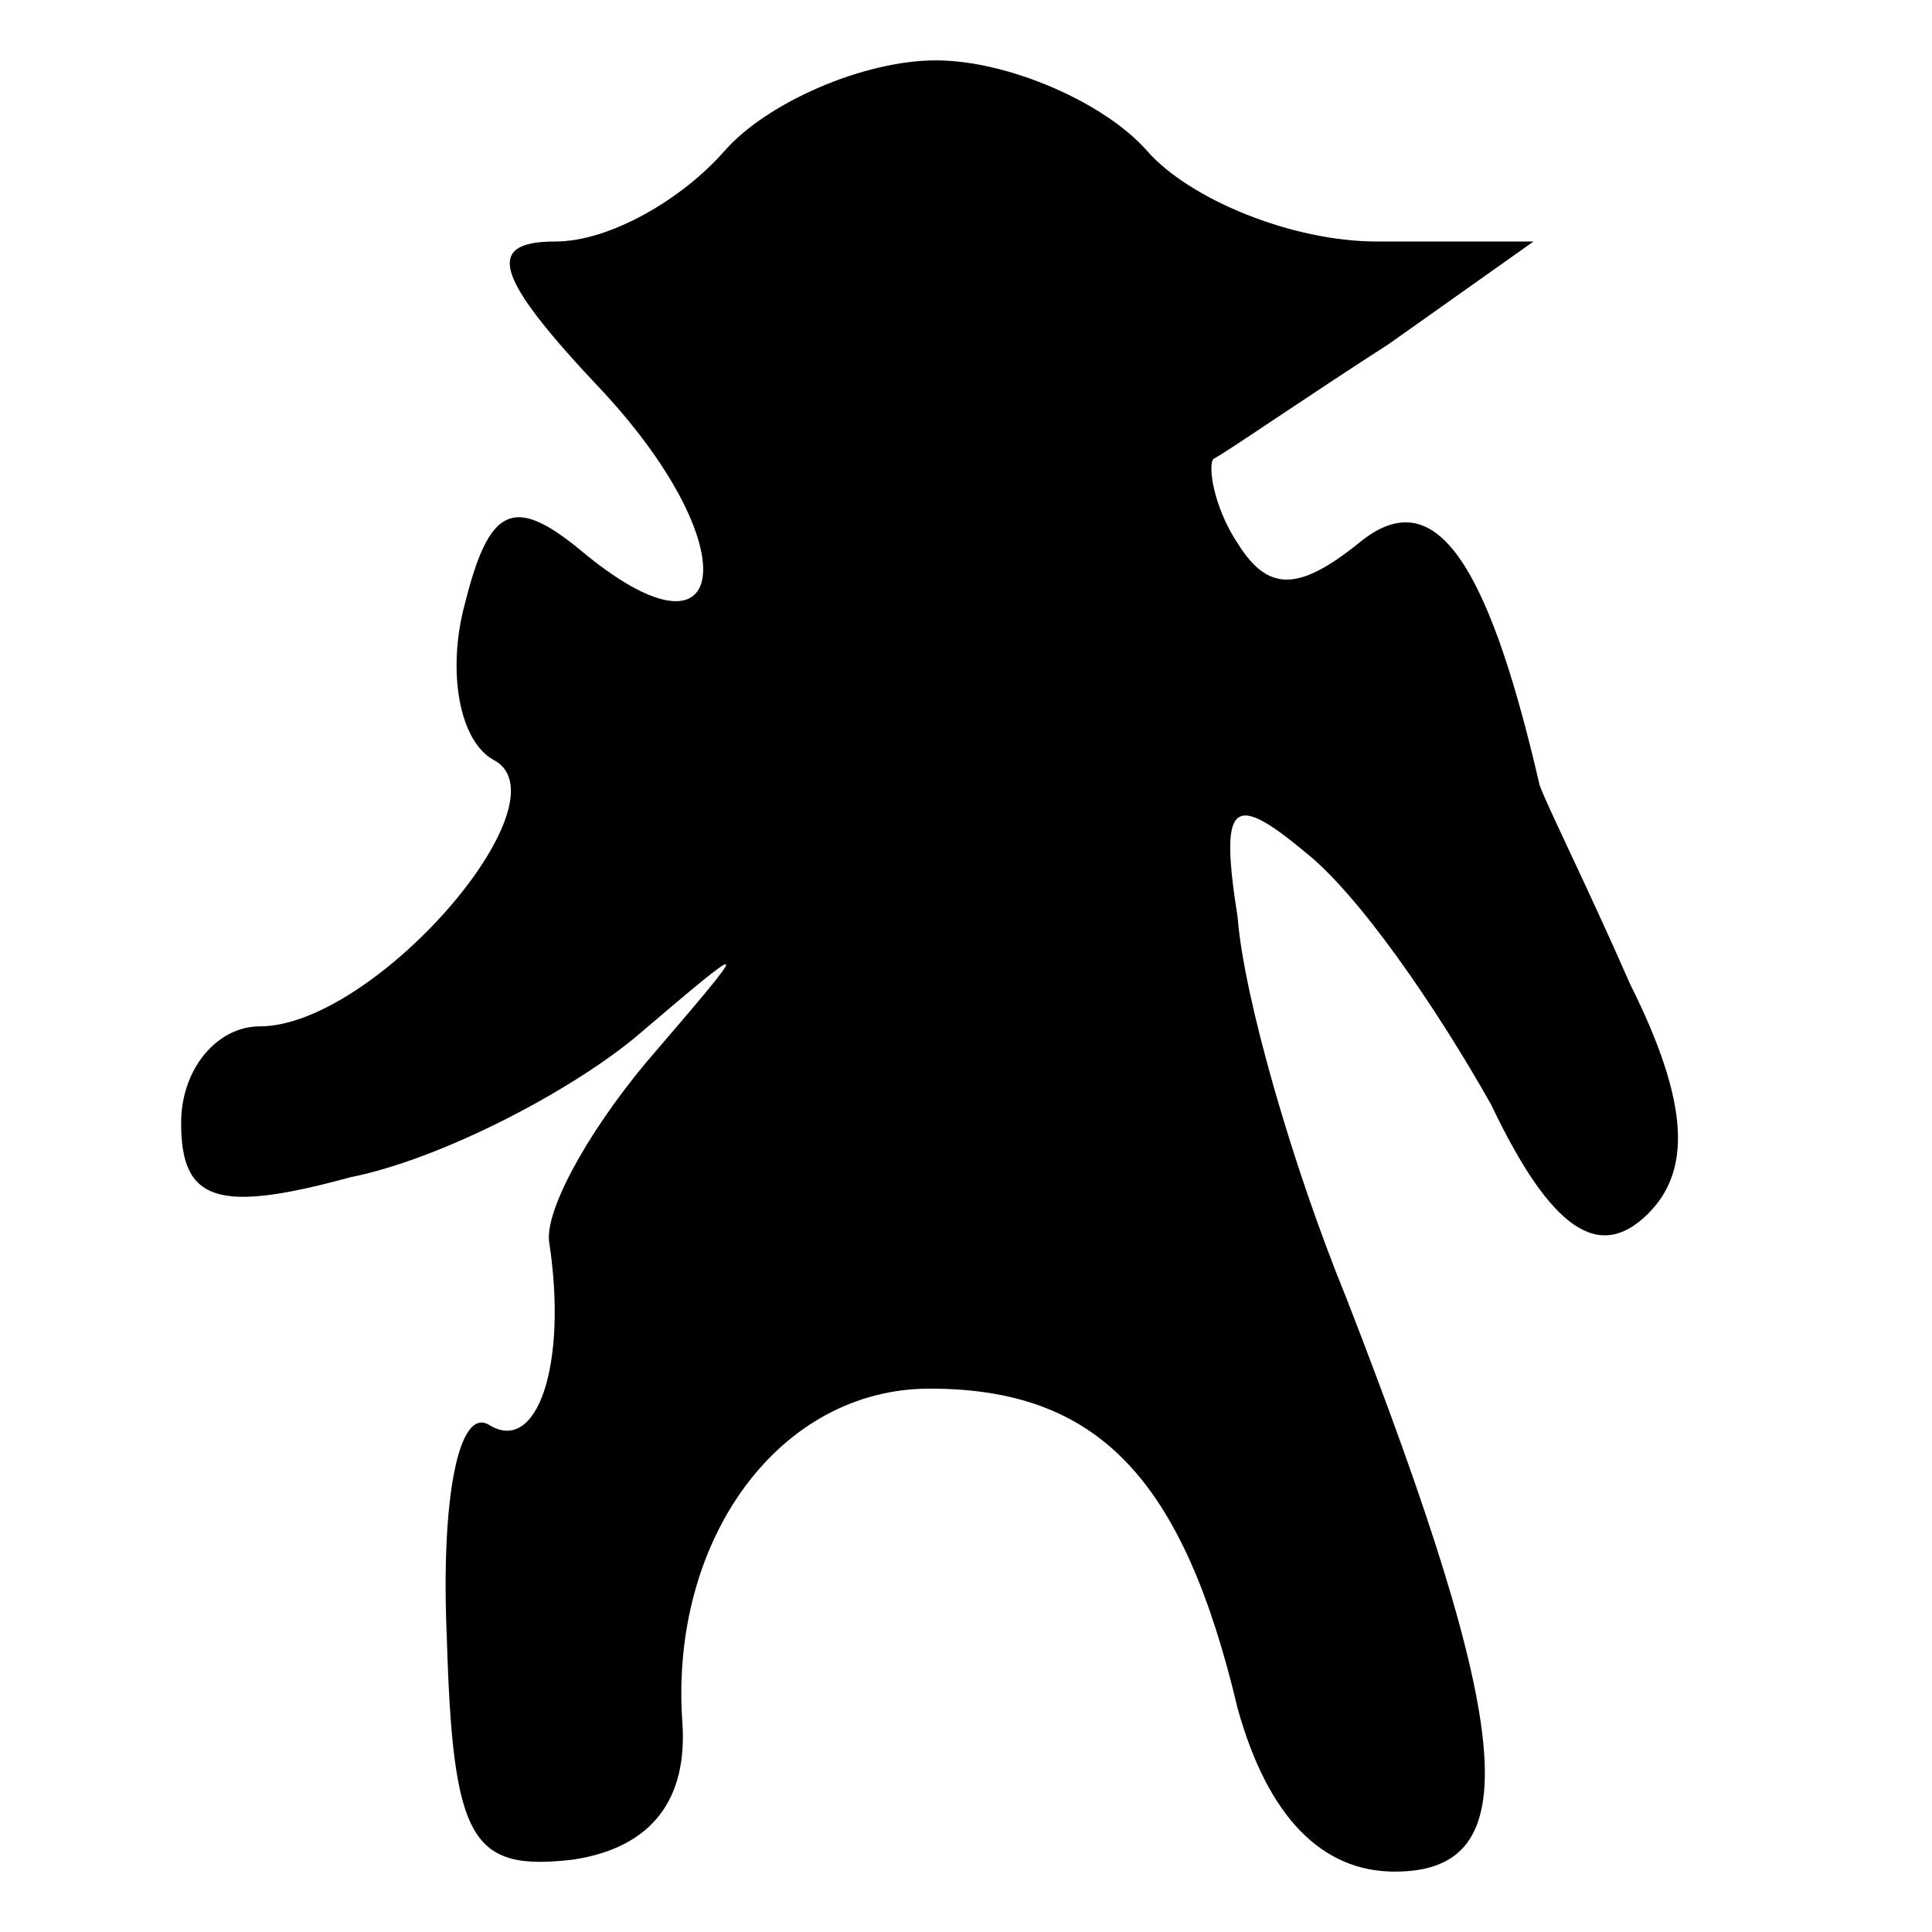 <?xml version="1.0" standalone="no"?>
<!DOCTYPE svg PUBLIC "-//W3C//DTD SVG 20010904//EN"
 "http://www.w3.org/TR/2001/REC-SVG-20010904/DTD/svg10.dtd">
<svg version="1.0" xmlns="http://www.w3.org/2000/svg"
 width="32pt" height="32pt" viewBox="0 0 32 32"
 preserveAspectRatio="xMidYMid meet">
<g transform="translate(0,32) scale(0.1,-0.1)"
fill="#000000" stroke="none">
<path fill="#000000" stroke="none" d="M120 295 c-7 -8 -19 -15 -28 -15 -12 0
-10 -6 8 -25 24 -26 21 -47 -4 -26 -11 9 -15 7 -19 -9 -3 -11 -1 -23 5 -26 12
-7 -20 -44 -39 -44 -7 0 -13 -7 -13 -16 0 -13 6 -15 28 -9 15 3 36 14 47 23
20 17 20 17 2 -4 -10 -12 -17 -25 -16 -30 3 -20 -2 -35 -10 -30 -5 3 -8 -12
-7 -35 1 -34 4 -39 21 -37 13 2 19 10 18 23 -2 30 16 55 41 55 28 0 42 -15 51
-53 5 -18 14 -27 26 -27 22 0 20 23 -8 95 -9 22 -17 50 -18 63 -3 19 -1 21 11
11 9 -7 22 -26 31 -42 10 -21 18 -26 26 -18 7 7 7 18 -3 38 -7 16 -14 30 -15
33 -9 39 -18 50 -30 40 -10 -8 -15 -8 -20 0 -4 6 -5 13 -4 14 2 1 15 10 29 19
l24 17 -26 0 c-14 0 -31 7 -38 15 -7 8 -23 15 -35 15 -12 0 -28 -7 -35 -15z"/>
</g>
</svg>
